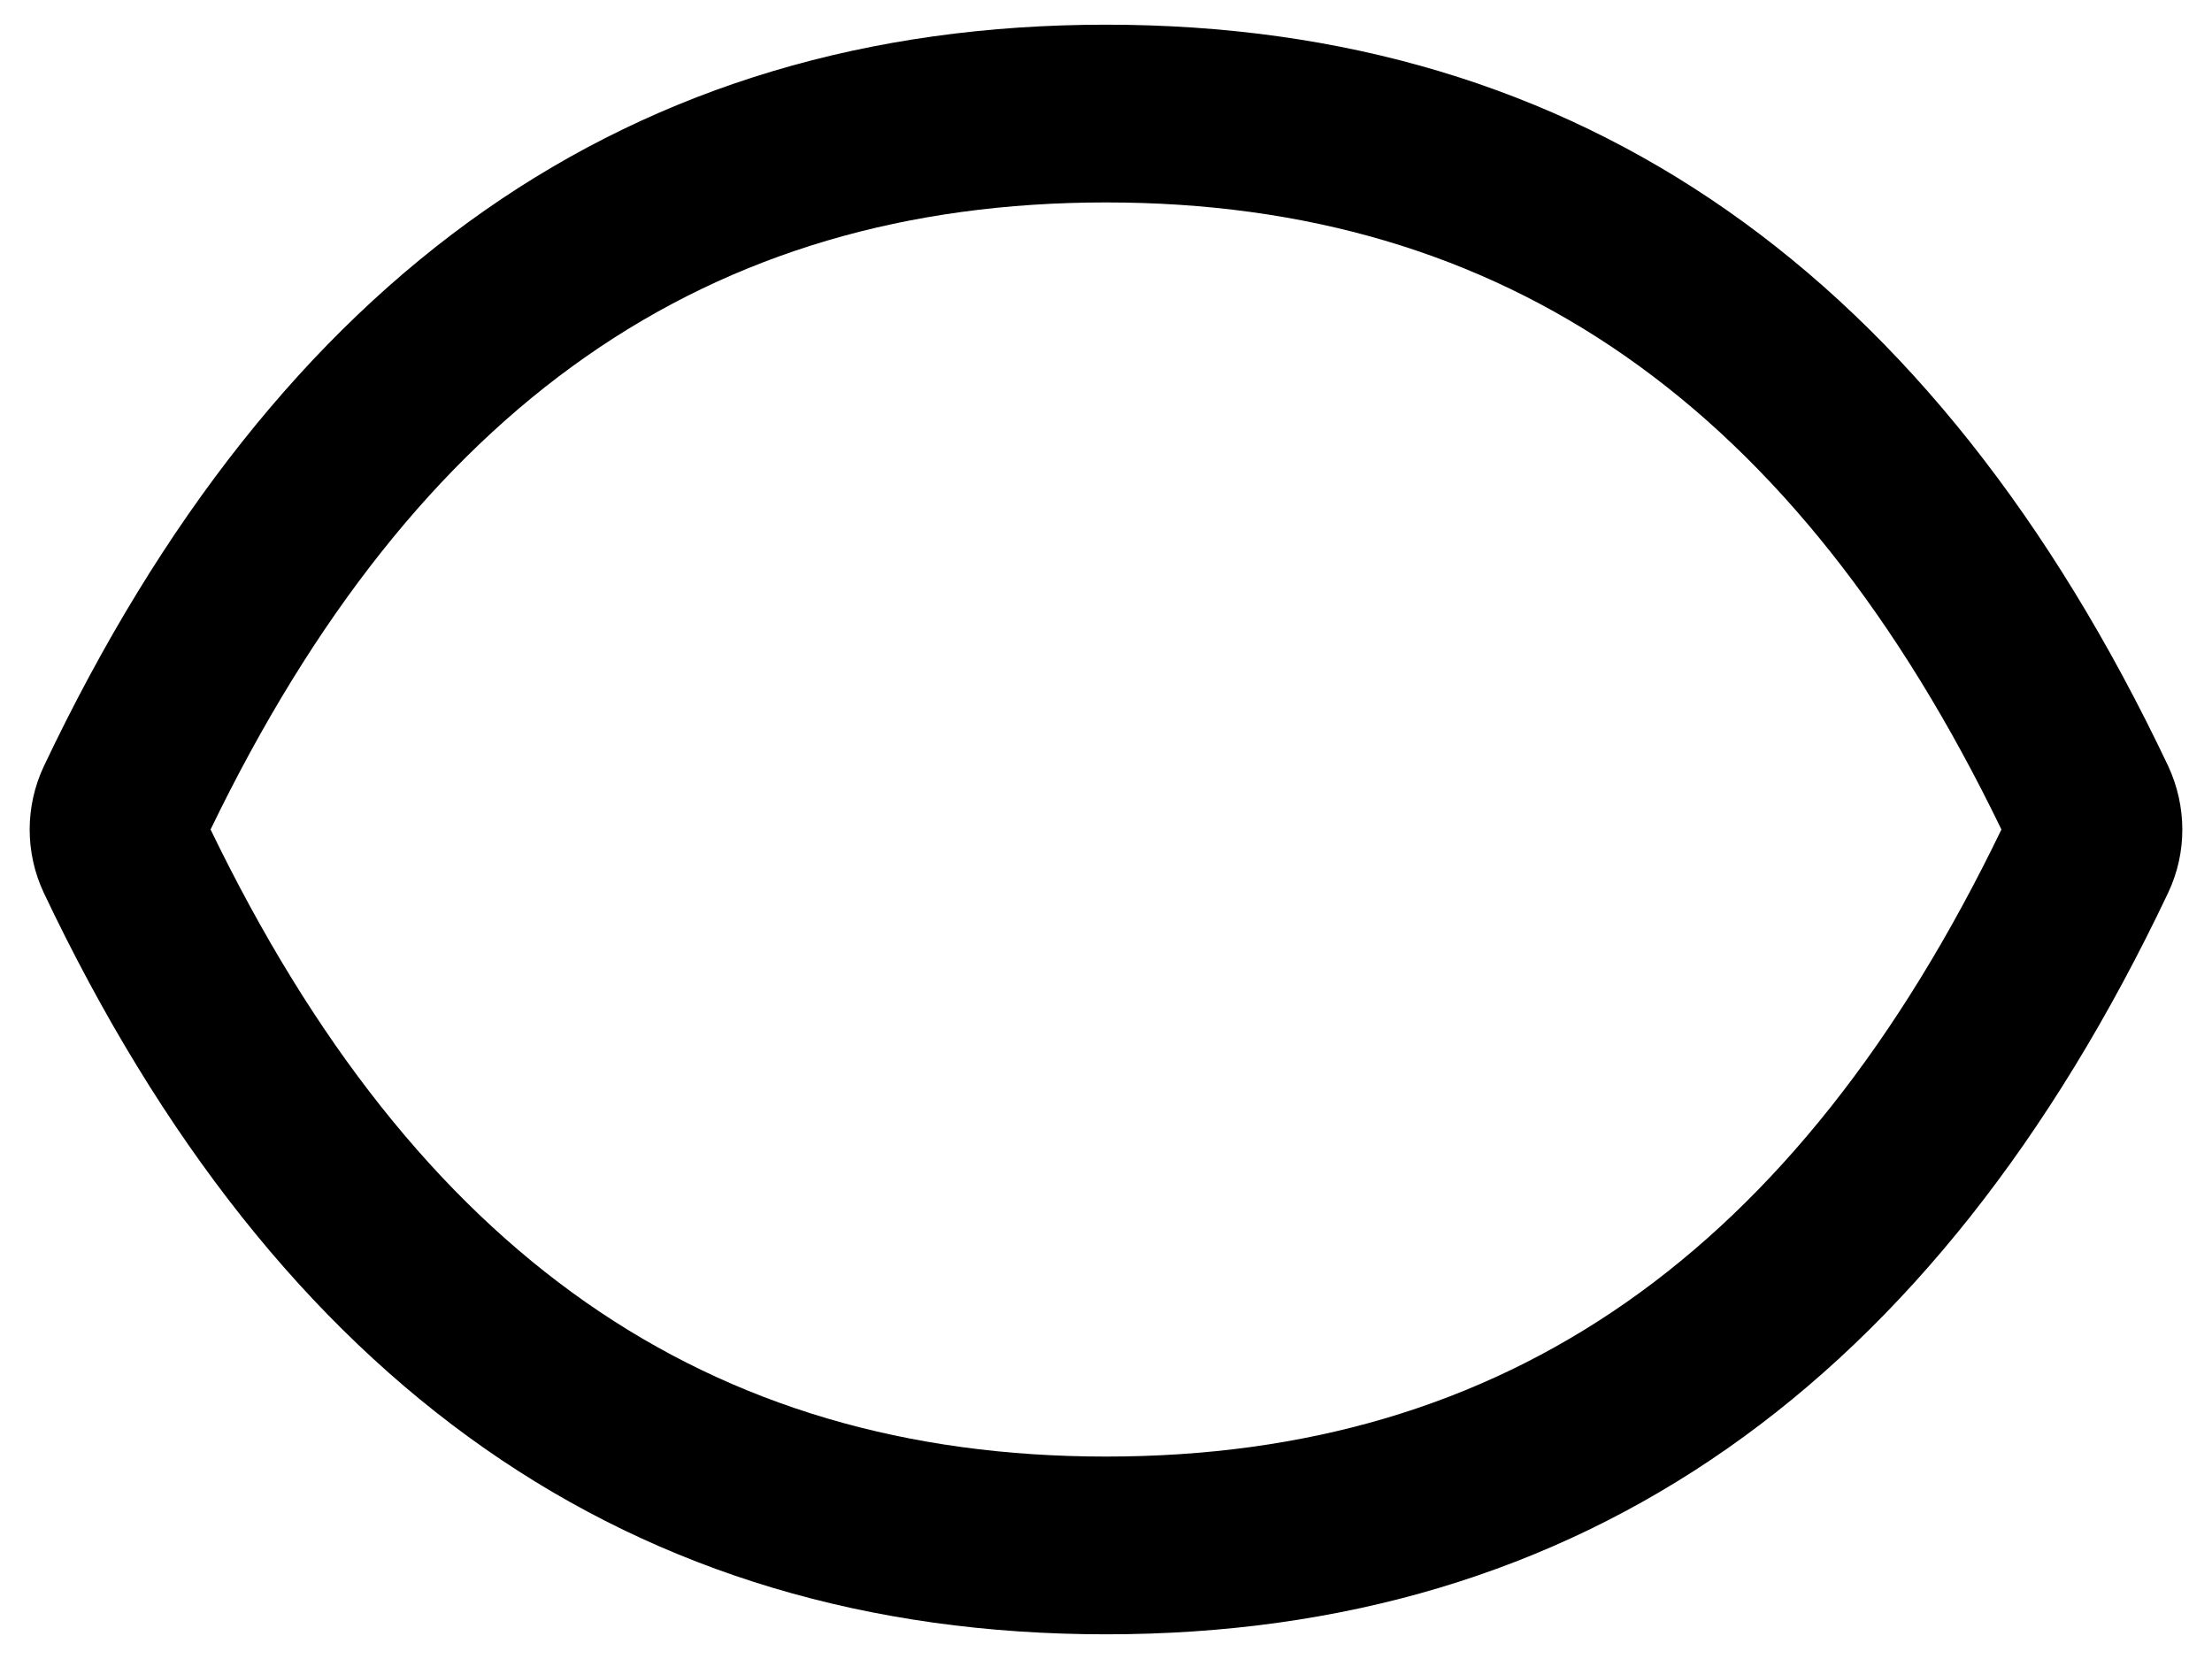 ﻿<?xml version="1.0" encoding="utf-8"?>
<svg version="1.1" xmlns:xlink="http://www.w3.org/1999/xlink" width="56px" height="42px" xmlns="http://www.w3.org/2000/svg">
  <defs>
    <pattern id="BGPattern" patternUnits="userSpaceOnUse" alignment="0 0" imageRepeat="None" />
    <mask fill="white" id="Clip2948">
      <path d="M 54.888 22.606  C 55.369 21.594  55.369 20.419  54.888 19.387  C 48.962 6.906  40.006 0.625  28 0.625  C 15.988 0.625  7.038 6.906  1.112 19.394  C 0.631 20.413  0.631 21.594  1.113 22.612  C 7.037 35.094  15.994 41.375  28 41.375  C 40.013 41.375  48.962 35.094  54.888 22.606  Z M 50.669 21  C 45.469 31.763  38.087 36.875  28 36.875  C 17.919 36.875  10.538 31.763  5.331 21  C 10.537 10.238  17.919 5.125  28 5.125  C 38.081 5.125  45.462 10.238  50.669 21  Z " fill-rule="evenodd" />
    </mask>
  </defs>
  <g>
    <path d="M 54.888 22.606  C 55.369 21.594  55.369 20.419  54.888 19.387  C 48.962 6.906  40.006 0.625  28 0.625  C 15.988 0.625  7.038 6.906  1.112 19.394  C 0.631 20.413  0.631 21.594  1.113 22.612  C 7.037 35.094  15.994 41.375  28 41.375  C 40.013 41.375  48.962 35.094  54.888 22.606  Z M 50.669 21  C 45.469 31.763  38.087 36.875  28 36.875  C 17.919 36.875  10.538 31.763  5.331 21  C 10.537 10.238  17.919 5.125  28 5.125  C 38.081 5.125  45.462 10.238  50.669 21  Z " fill-rule="nonzero" fill="rgba(0, 0, 0, 1)" stroke="none" class="fill" />
    <path d="M 54.888 22.606  C 55.369 21.594  55.369 20.419  54.888 19.387  C 48.962 6.906  40.006 0.625  28 0.625  C 15.988 0.625  7.038 6.906  1.112 19.394  C 0.631 20.413  0.631 21.594  1.113 22.612  C 7.037 35.094  15.994 41.375  28 41.375  C 40.013 41.375  48.962 35.094  54.888 22.606  Z " stroke-width="0" stroke-dasharray="0" stroke="rgba(255, 255, 255, 0)" fill="none" class="stroke" mask="url(#Clip2948)" />
    <path d="M 50.669 21  C 45.469 31.763  38.087 36.875  28 36.875  C 17.919 36.875  10.538 31.763  5.331 21  C 10.537 10.238  17.919 5.125  28 5.125  C 38.081 5.125  45.462 10.238  50.669 21  Z " stroke-width="0" stroke-dasharray="0" stroke="rgba(255, 255, 255, 0)" fill="none" class="stroke" mask="url(#Clip2948)" />
  </g>
</svg>